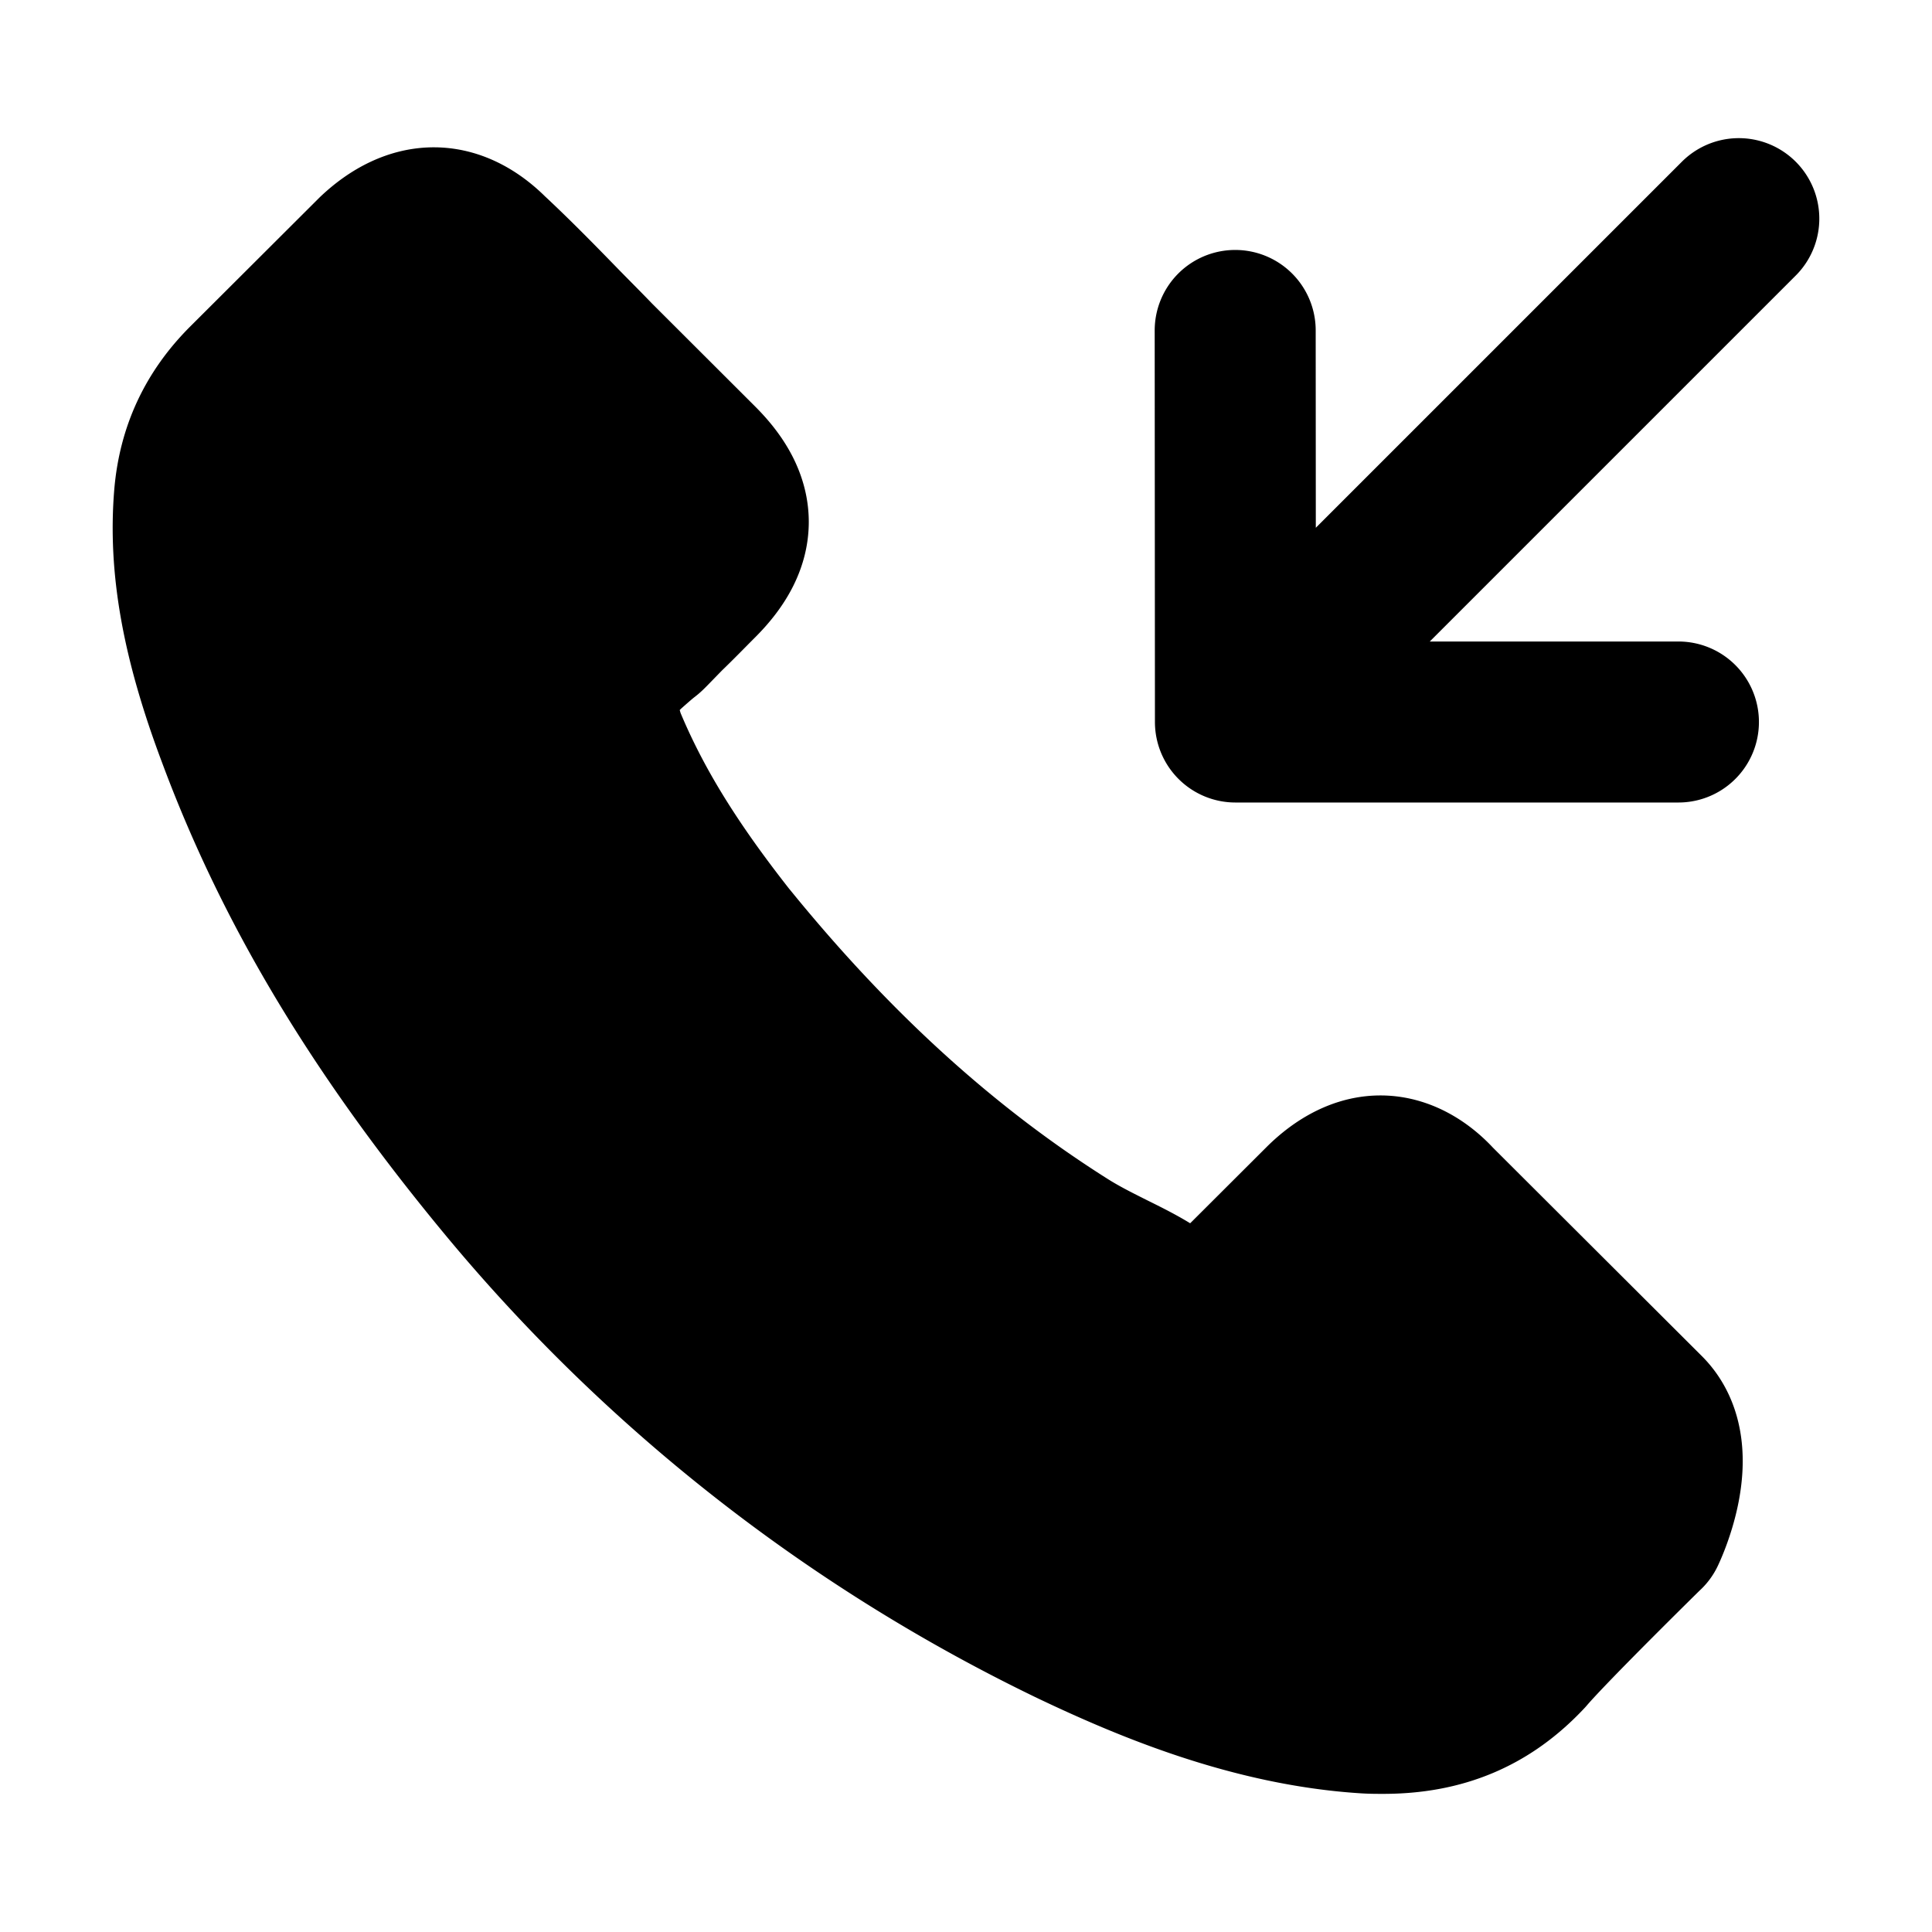 <svg xmlns="http://www.w3.org/2000/svg"
     fill="currentColor"
     viewBox="0 0 24 24">
    <path stroke="currentColor"
          stroke-linecap="round"
          stroke-linejoin="round"
          stroke-width="2"
          d="M20.85 8.969h-5.503m0 0-.003-4.864m.003 4.864L21.6 2.716m-1.164 16.306s-1.192 1.171-1.484 1.514c-.476.508-1.036.748-1.771.748-.07 0-.146 0-.217-.005-1.399-.089-2.7-.634-3.674-1.1a20.92 20.92 0 0 1-6.954-5.435c-1.607-1.932-2.681-3.719-3.392-5.637-.439-1.17-.599-2.083-.528-2.943.047-.55.26-1.006.65-1.397l1.607-1.603c.23-.216.475-.334.716-.334.297 0 .537.179.688.33l.014.013c.287.268.56.546.848.842.146.15.297.3.447.456l1.286 1.284c.5.498.5.959 0 1.457-.136.136-.268.273-.405.404-.395.405-.085.095-.494.461-.01.01-.02.014-.024.024-.405.404-.33.799-.245 1.067l.014.042c.335.809.806 1.57 1.522 2.478l.005.005c1.3 1.598 2.67 2.844 4.183 3.799.193.122.391.22.58.315.17.084.33.164.466.249l.057.033c.16.08.31.117.466.117.391 0 .636-.244.716-.324l.924-.922c.16-.16.414-.352.711-.352.292 0 .532.183.678.343l.01.01 2.596 2.59c.485.48.004 1.472.004 1.472Z" />
</svg>
